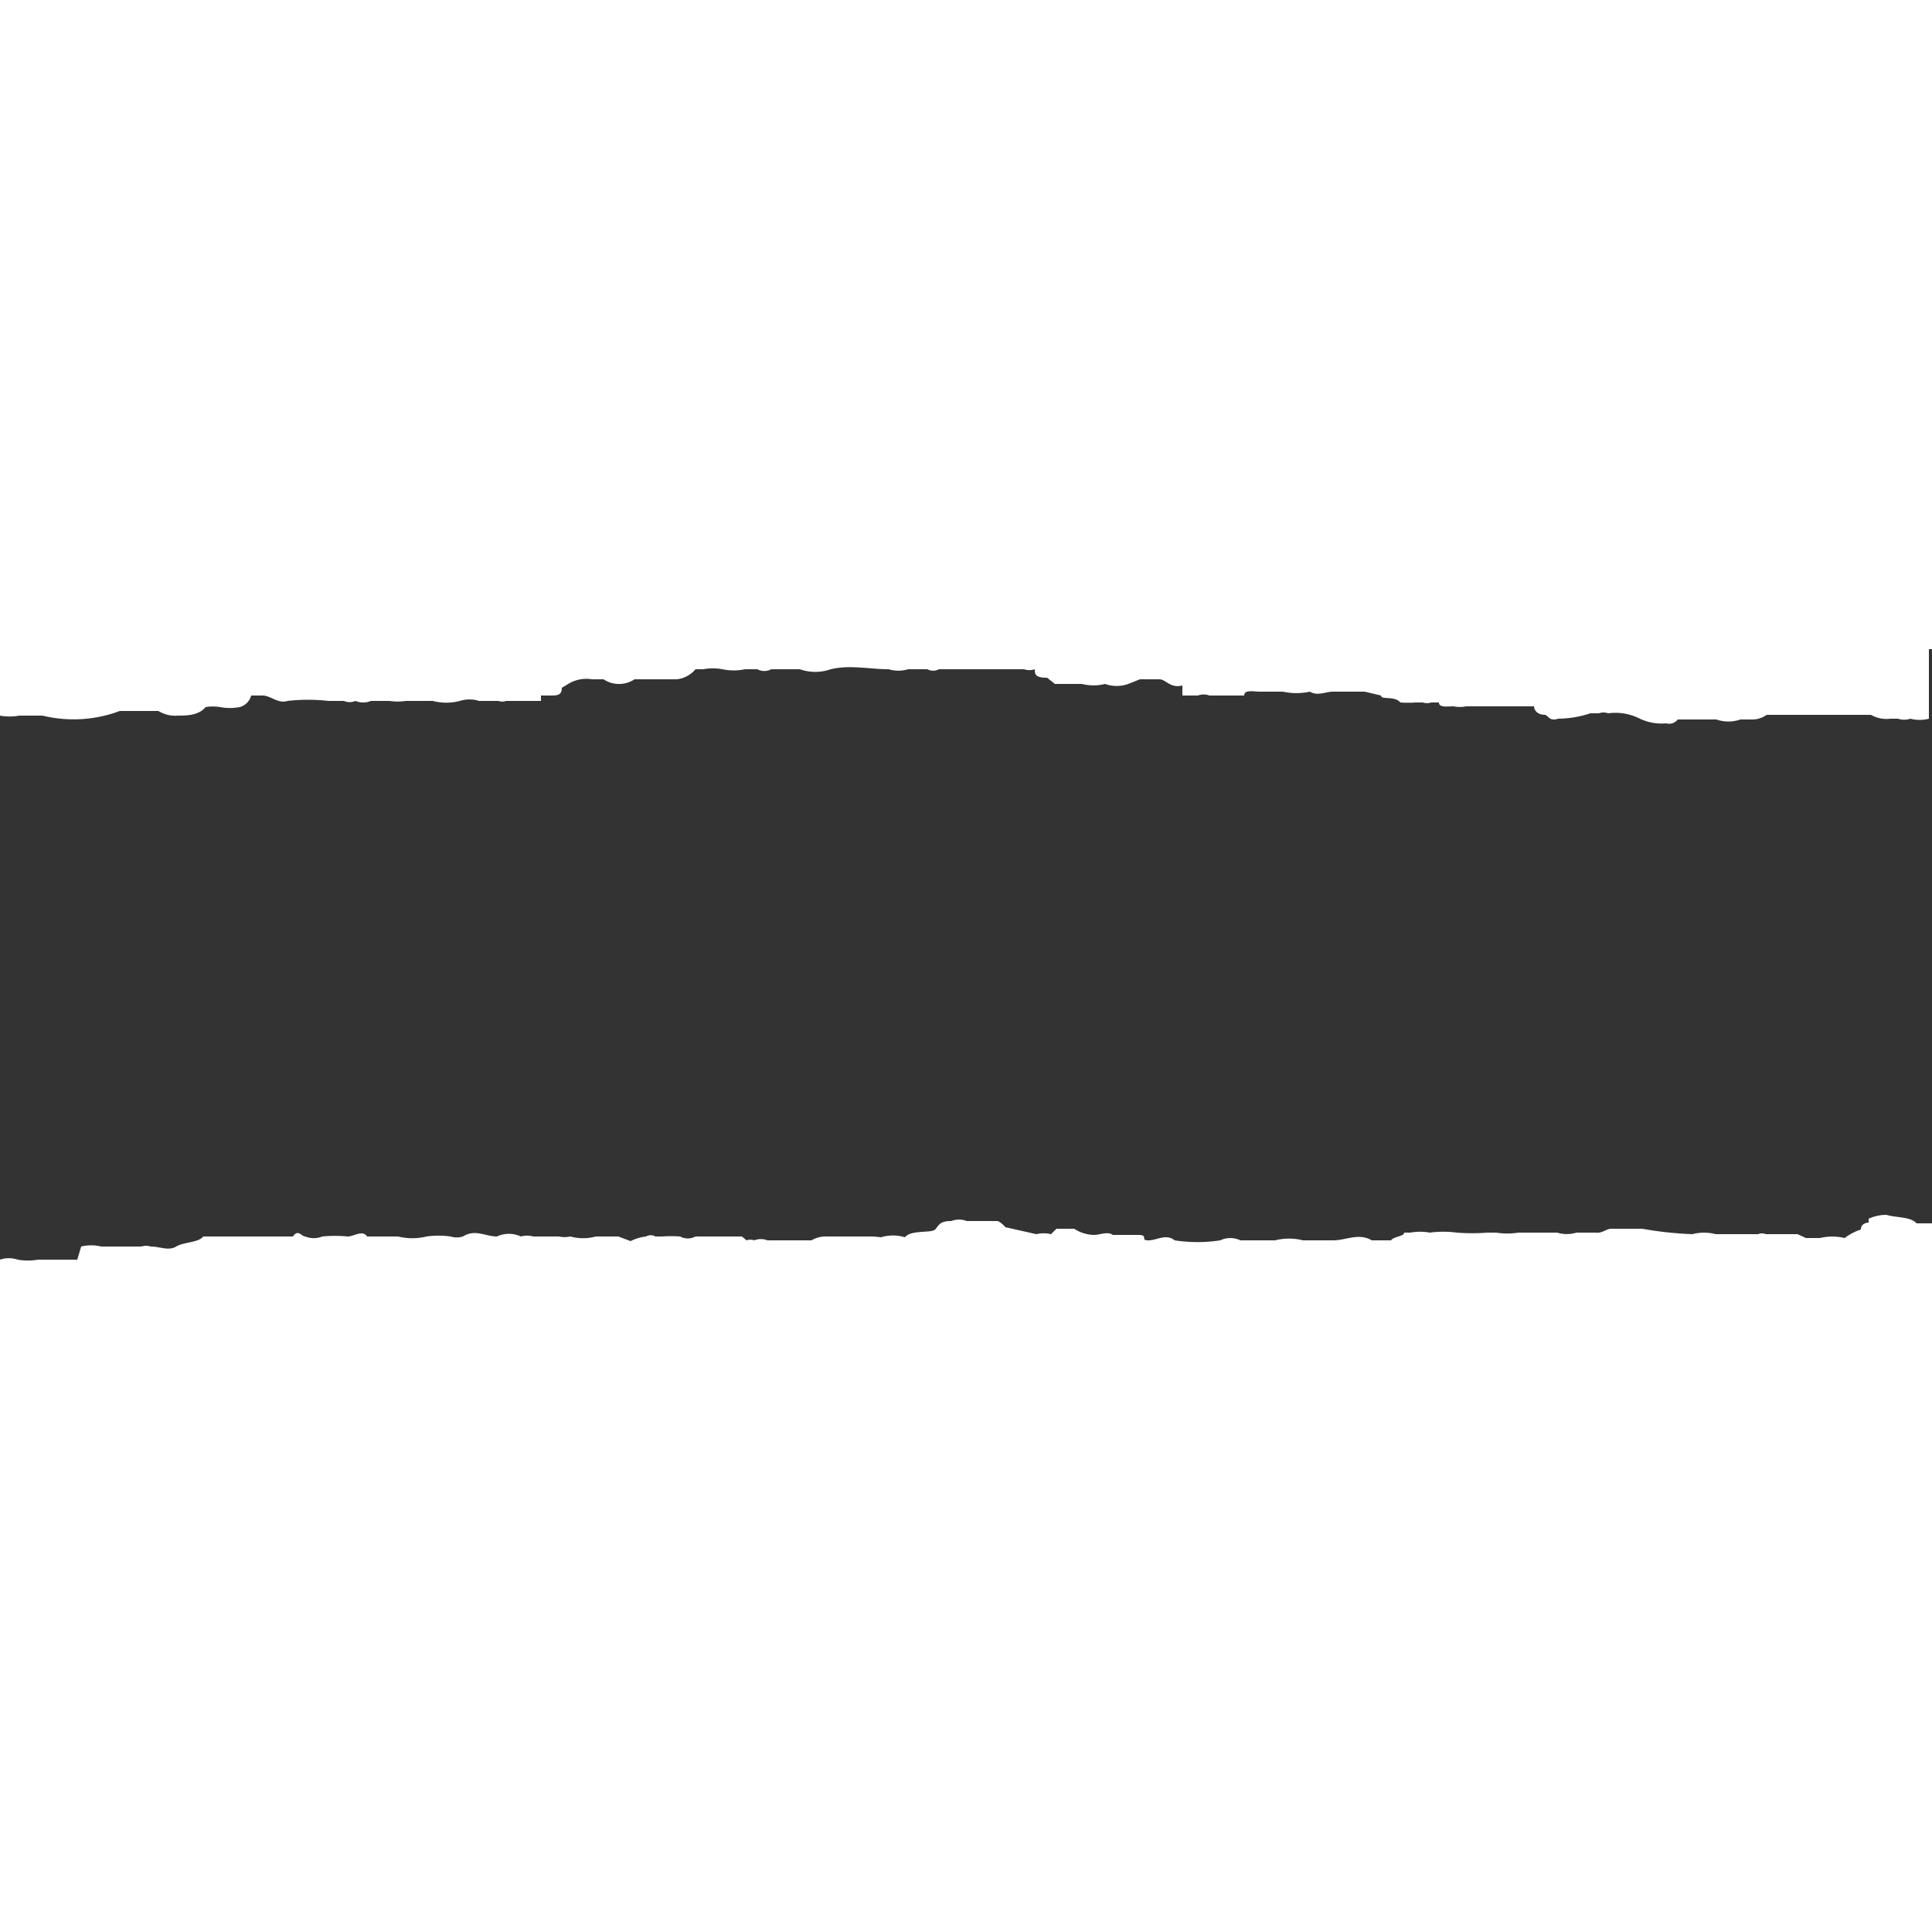 <svg id="Layer_1" data-name="Layer 1" xmlns="http://www.w3.org/2000/svg" viewBox="0 0 25 25"><rect x="0" y="0" width="25" height="25" fill="#333333" stroke="none"/><defs><style>.cls-1,.cls-2{fill:#fff;}.cls-1{fill-rule:evenodd;}</style></defs><title>paper</title><path class="cls-1" d="M23.6,8.4H20.53l-.13,0-.08,0h-1c-.05,0-.1,0-.15,0h-3.3l0,0,0,0H14.21a0,0,0,0,0,0,0v0h0s0,0,0,0l-.06,0H14c-.15,0-.31,0-.46,0h0l0,0H9.7l0,0s0,0,0,0a.08.08,0,0,0-.1,0H2.41l0,0H2.34a.23.23,0,0,0-.14,0h0l0,0H1.49a.58.58,0,0,0-.14,0h0l0,0H0v.86a.69.69,0,0,0,.25,0l.19,0H.55a1.7,1.7,0,0,0,1-.06l.5,0a.41.41,0,0,0,.25.06c.11,0,.27,0,.36-.11a.58.58,0,0,1,.19,0,.69.69,0,0,0,.25,0A.21.21,0,0,0,3.25,9L3.4,9c.1,0,.2.11.32.07a2.37,2.37,0,0,1,.53,0h.1l.1,0h0a.19.19,0,0,0,.15,0h0a.26.26,0,0,0,.2,0h.24a.71.71,0,0,0,.21,0H5.6a.69.69,0,0,0,.35,0,.42.42,0,0,1,.25,0l.11,0h.14a.15.15,0,0,0,.1,0H7L7,9h.11c.1,0,.16,0,.16-.1l.1-.06a.45.45,0,0,1,.29-.05h.15a.36.36,0,0,0,.4,0l.1,0h0l.2,0c.09,0,.18,0,.25,0A.37.37,0,0,0,9,8.66h.1a.69.69,0,0,1,.25,0,.7.7,0,0,0,.29,0l.16,0,0,0a.19.19,0,0,0,.18,0l.2,0h.06l.11,0,0,0h0a.6.6,0,0,0,.4,0c.24-.06.51,0,.75,0a.43.43,0,0,0,.25,0H12a.16.16,0,0,0,.15,0h.2l0,0h0l.06,0h0s.14,0,.18,0h.09s.09,0,.14,0h0l.22,0h.21a.22.22,0,0,0,.14,0c0,.06,0,.11.16.11l.1.08H14a.61.61,0,0,0,.3,0,.44.44,0,0,0,.3,0h0l.15-.06.2,0,.05,0c.09,0,.14.12.3.08V9l.15,0,.05,0s0,0,0,0h0v0h0s0,0,0,0v0a.22.22,0,0,1,.15,0L15.8,9,16,9h.1c0-.08.12-.05.2-.05h.1s.06,0,.1,0l.1,0a.82.82,0,0,0,.35,0c.1.06.2,0,.3,0s.11,0,.15,0h.19l0,0h.07l.21.05h0V9h0a0,0,0,0,0,0,0c0,.06.18,0,.25.09a1.36,1.36,0,0,0,.2,0h.09a.18.18,0,0,0,.11,0h.1v0c0,.07.11.05.19.05a.39.39,0,0,0,.16,0h.14l.05,0c.13,0,.27,0,.4,0l.29,0a0,0,0,0,1,0,0h0s0,.11.15.11l.06.05a.13.13,0,0,0,.1,0,1.37,1.37,0,0,0,.42-.07l.11,0a.18.18,0,0,1,.12,0,.7.7,0,0,1,.39.06.66.66,0,0,0,.36.07.14.14,0,0,0,.15-.05h.05c.07,0,.13,0,.2,0h.25a.47.47,0,0,0,.31,0c.05,0,.11,0,.14,0a.32.32,0,0,0,.2-.06l.15,0h.4l.26,0h.54a.4.4,0,0,0,.25.05h.1a.25.25,0,0,0,.16,0,.47.47,0,0,0,.24,0V8.4Z"/><path class="cls-1" d="M25,16.6v-.77l-.15,0-.05,0c-.08-.09-.26-.07-.39-.11l0,0a.56.56,0,0,0-.23.05v.05s-.1,0-.1.09h0a.7.7,0,0,0-.21.11h0a.69.69,0,0,0-.32,0s0,0,0,0a0,0,0,0,0,0,0s0,0-.06,0,0,0,0,0l-.12,0-.11-.05H23l-.15,0a.13.13,0,0,0-.1,0H22.2a.59.59,0,0,0-.3,0h0a4.62,4.62,0,0,1-.65-.07h-.05l-.35,0c-.07,0-.11.06-.2.05h0s-.12,0-.15,0H20.4a.43.43,0,0,1-.25,0c-.1,0-.21,0-.3,0H19.8c-.05,0-.06,0-.06,0h-.09a.93.93,0,0,1-.29,0l-.11,0a2.58,2.58,0,0,1-.4,0,1.34,1.34,0,0,0-.35,0,.69.69,0,0,0-.25,0v0h-.08c0,.05-.14.05-.17.1h-.25c-.17-.1-.33,0-.5,0h-.39a.73.73,0,0,0-.36,0l-.1,0h-.35v0a.3.3,0,0,0-.26,0,1.94,1.94,0,0,1-.59,0c-.11-.09-.23,0-.34,0s0-.06-.11-.07l-.05,0h-.15l-.15,0c-.07-.05-.16,0-.25,0v0h0s0,0,0,0a.49.49,0,0,1-.25-.08s0,0,0,0h-.23l-.07.07a.41.41,0,0,0-.19,0l-.4-.09s-.05-.06-.1-.08h-.05l-.2,0c-.05,0-.1,0-.15,0a.28.28,0,0,0-.2,0c-.16,0-.16.06-.21.11s-.31,0-.39.1a.54.54,0,0,0-.31,0L11.3,16H11c-.05,0-.09,0-.15,0l-.15,0h0a.37.37,0,0,0-.2.05c-.08,0-.17,0-.25,0s-.13,0-.2,0H9.93a0,0,0,0,0,0,0,.23.23,0,0,0-.17,0,.15.15,0,0,0-.1,0L9.6,16c-.06,0-.15,0-.2,0s-.24,0-.35,0H9a.21.21,0,0,1-.2,0,1.57,1.57,0,0,0-.23,0l-.09,0h0a.12.12,0,0,0-.12,0,.59.59,0,0,0-.2.06h0L8,16l-.09,0H7.84s0,0,0,0H7.71s0,0,0,0a.62.62,0,0,1-.33,0h0a.36.36,0,0,1-.15,0l-.2,0-.13,0a.3.3,0,0,0-.16,0,.37.37,0,0,0-.31,0c-.15,0-.28-.1-.44,0a.27.27,0,0,1-.16,0l0,0A1.11,1.11,0,0,0,5.52,16a.77.77,0,0,1-.37,0l-.1,0-.06,0-.14,0h-.1c-.06-.09-.17,0-.25,0a1.75,1.75,0,0,0-.33,0,.29.29,0,0,1-.22,0c-.05,0-.09-.1-.16,0l-.14,0-.1,0-.3,0s-.1,0-.15,0H3.05c-.07,0-.15,0-.2,0s0,0,0,0h0l-.05,0h0c-.05,0-.12,0-.17,0h0c-.06.08-.25.07-.35.13s-.21,0-.33,0h0a.2.2,0,0,0-.12,0H1.4v0H1.31a.55.55,0,0,0-.26,0L1,16.3H.49a.76.76,0,0,1-.26,0,.36.36,0,0,0-.23,0v.28Z"/><rect class="cls-2" x="-0.02" y="16.58" width="25.02" height="8.42"/><rect class="cls-2" width="25" height="8.4"/></svg>